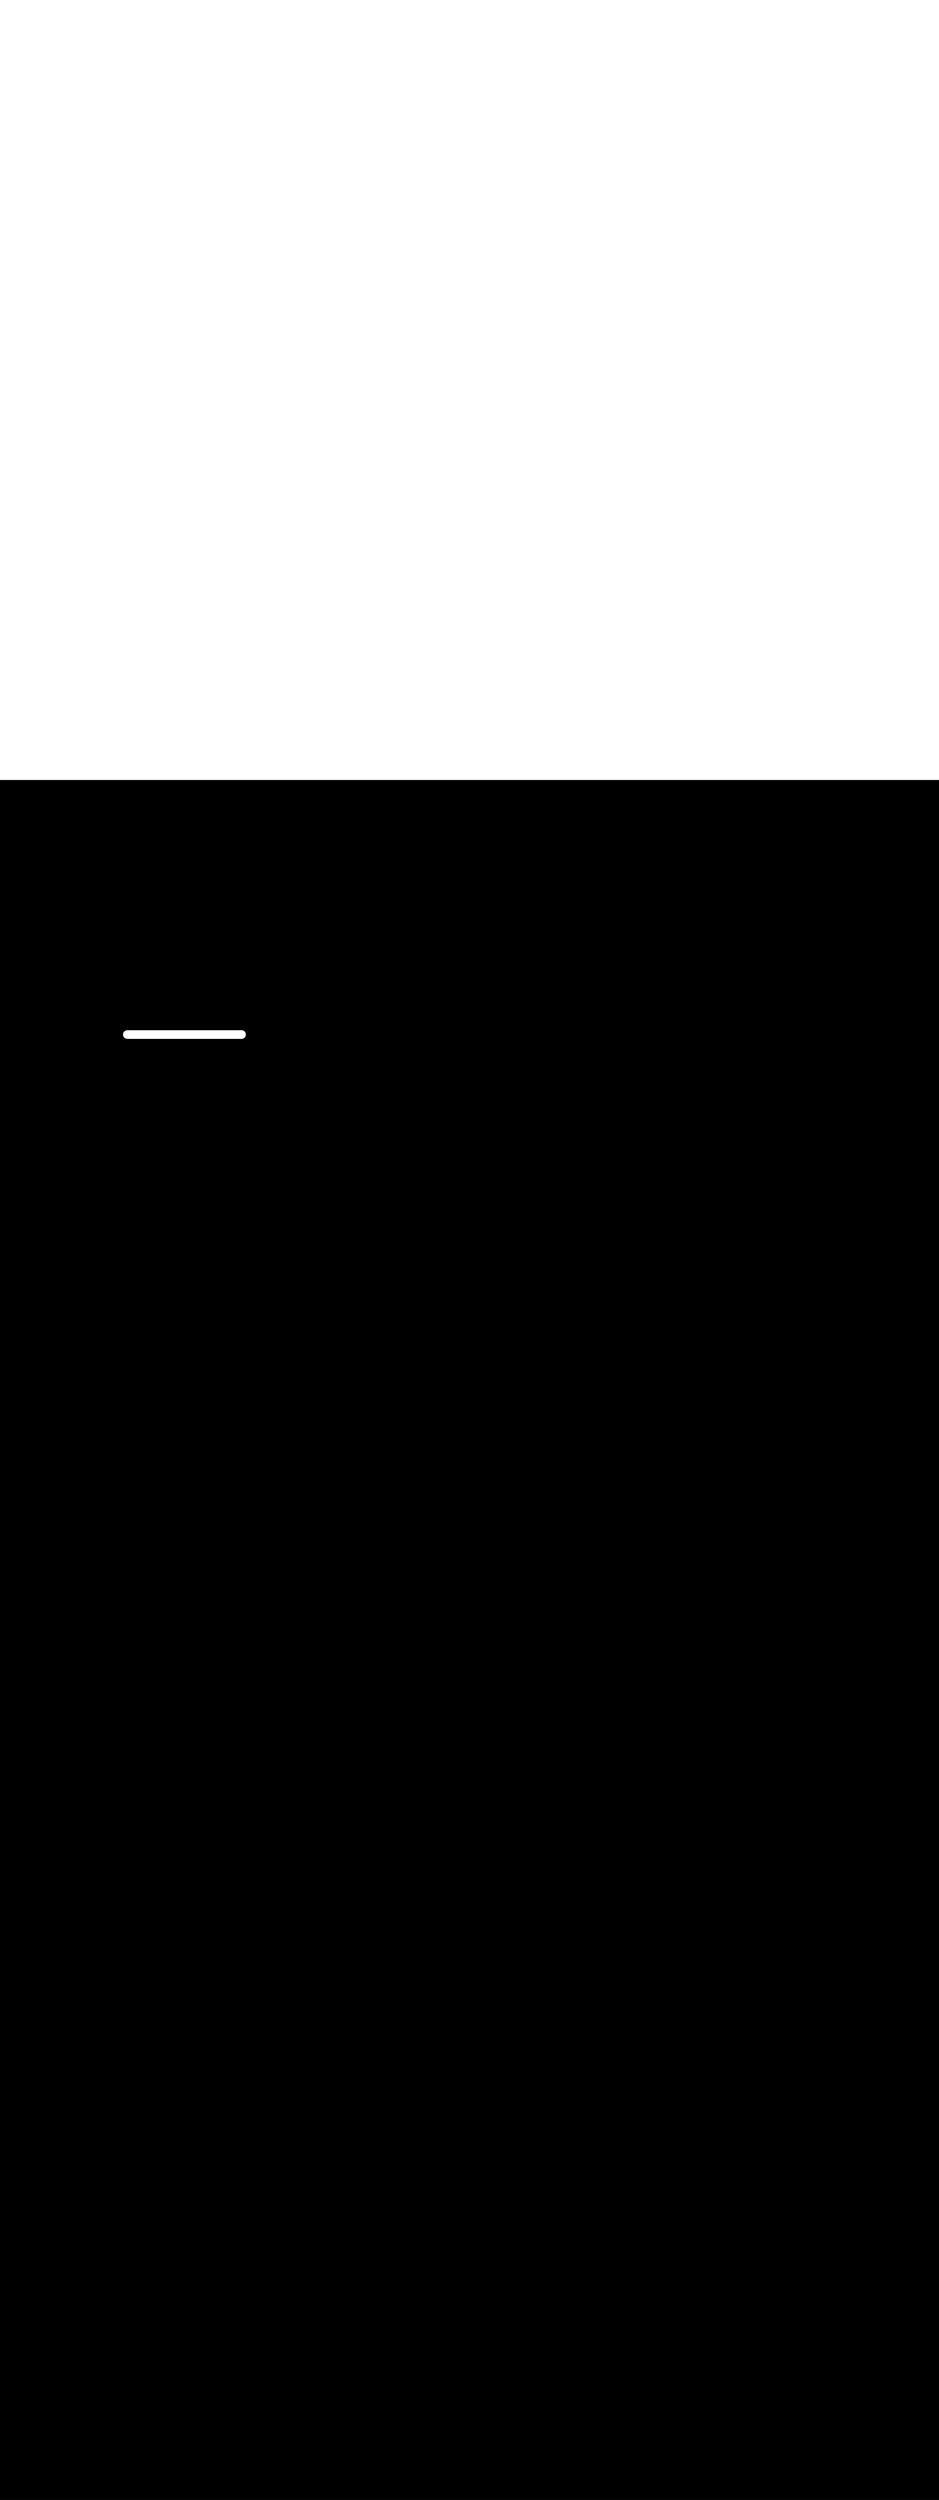 <svg:svg xmlns:svg="http://www.w3.org/2000/svg" version="1.1" id="Layer_1" x="0px" y="0px" viewBox="0 0 500 500" style="width: 188px;" xml:space="preserve" data-imageid="production-line-3" imageName="Production Line" class="illustrations_image"><svg:rect x="0" y="0" width="100%" height="100%" fill="black" /><svg:g id="white-shapes" style="display:inline;opacity:1"><svg:style type="text/css" style="fill:white;display:inline;opacity:1" fill="white" /><svg:path class="st1_production-line-3" d="M 65.5 135.404 L 65.5 135.404 L 65.5 135.434 L 65.5 135.442 L 65.501 135.472 L 65.501 135.481 L 65.503 135.511 L 65.503 135.519 L 65.505 135.548 L 65.505 135.557 L 65.507 135.586 L 65.508 135.594 L 65.511 135.624 L 65.511 135.632 L 65.515 135.661 L 65.515 135.669 L 65.519 135.699 L 65.52 135.707 L 65.524 135.736 L 65.525 135.744 L 65.53 135.773 L 65.531 135.781 L 65.536 135.81 L 65.537 135.817 L 65.543 135.846 L 65.544 135.854 L 65.55 135.883 L 65.552 135.89 L 65.558 135.919 L 65.56 135.927 L 65.567 135.955 L 65.569 135.962 L 65.576 135.99 L 65.578 135.998 L 65.585 136.026 L 65.588 136.034 L 65.596 136.061 L 65.598 136.069 L 65.606 136.096 L 65.609 136.104 L 65.617 136.131 L 65.62 136.139 L 65.629 136.166 L 65.632 136.173 L 65.642 136.2 L 65.644 136.208 L 65.654 136.234 L 65.657 136.242 L 65.668 136.268 L 65.671 136.275 L 65.682 136.302 L 65.685 136.309 L 65.696 136.335 L 65.699 136.342 L 65.711 136.368 L 65.714 136.375 L 65.726 136.401 L 65.73 136.408 L 65.742 136.433 L 65.746 136.44 L 65.759 136.465 L 65.762 136.472 L 65.775 136.497 L 65.779 136.504 L 65.793 136.528 L 65.797 136.535 L 65.811 136.56 L 65.815 136.566 L 65.829 136.591 L 65.833 136.597 L 65.848 136.621 L 65.852 136.628 L 65.867 136.651 L 65.871 136.658 L 65.886 136.681 L 65.891 136.688 L 65.907 136.711 L 65.911 136.717 L 65.927 136.74 L 65.932 136.747 L 65.948 136.769 L 65.953 136.775 L 65.97 136.798 L 65.974 136.804 L 65.991 136.826 L 65.996 136.832 L 66.014 136.854 L 66.019 136.86 L 66.036 136.881 L 66.041 136.887 L 66.06 136.908 L 66.065 136.914 L 66.083 136.935 L 66.088 136.941 L 66.107 136.962 L 66.112 136.967 L 66.131 136.988 L 66.137 136.993 L 66.156 137.013 L 66.162 137.019 L 66.181 137.038 L 66.187 137.044 L 66.207 137.063 L 66.212 137.069 L 66.233 137.088 L 66.238 137.093 L 66.259 137.112 L 66.265 137.117 L 66.286 137.135 L 66.292 137.14 L 66.313 137.159 L 66.319 137.164 L 66.34 137.181 L 66.346 137.186 L 66.368 137.204 L 66.374 137.209 L 66.396 137.226 L 66.402 137.23 L 66.425 137.247 L 66.431 137.252 L 66.453 137.268 L 66.46 137.273 L 66.483 137.289 L 66.489 137.293 L 66.512 137.309 L 66.519 137.314 L 66.542 137.329 L 66.549 137.333 L 66.572 137.348 L 66.579 137.352 L 66.603 137.367 L 66.609 137.371 L 66.634 137.385 L 66.64 137.389 L 66.665 137.403 L 66.672 137.407 L 66.696 137.421 L 66.703 137.425 L 66.728 137.438 L 66.735 137.441 L 66.76 137.454 L 66.767 137.458 L 66.792 137.47 L 66.799 137.474 L 66.825 137.486 L 66.832 137.489 L 66.858 137.501 L 66.865 137.504 L 66.891 137.515 L 66.898 137.518 L 66.925 137.529 L 66.932 137.532 L 66.958 137.543 L 66.966 137.546 L 66.992 137.556 L 67 137.558 L 67.027 137.568 L 67.034 137.571 L 67.061 137.58 L 67.069 137.583 L 67.096 137.591 L 67.104 137.594 L 67.131 137.602 L 67.139 137.604 L 67.166 137.612 L 67.174 137.615 L 67.202 137.622 L 67.21 137.624 L 67.238 137.631 L 67.245 137.633 L 67.273 137.64 L 67.281 137.642 L 67.31 137.648 L 67.317 137.65 L 67.346 137.656 L 67.354 137.657 L 67.383 137.663 L 67.39 137.664 L 67.419 137.669 L 67.427 137.67 L 67.456 137.675 L 67.464 137.676 L 67.493 137.68 L 67.501 137.681 L 67.531 137.685 L 67.539 137.685 L 67.568 137.689 L 67.576 137.689 L 67.606 137.692 L 67.614 137.693 L 67.643 137.695 L 67.652 137.695 L 67.681 137.697 L 67.689 137.697 L 67.719 137.699 L 67.728 137.699 L 67.758 137.7 L 67.766 137.7 L 67.796 137.7 L 67.8 137.7 L 128.7 137.7 L 128.7 137.7 L 128.704 137.7 L 128.734 137.7 L 128.742 137.7 L 128.772 137.699 L 128.781 137.699 L 128.81 137.697 L 128.819 137.697 L 128.848 137.695 L 128.856 137.695 L 128.886 137.693 L 128.894 137.692 L 128.923 137.689 L 128.932 137.688 L 128.961 137.685 L 128.969 137.684 L 128.998 137.681 L 129.006 137.68 L 129.035 137.676 L 129.043 137.675 L 129.071 137.67 L 129.08 137.669 L 129.108 137.664 L 129.116 137.662 L 129.144 137.657 L 129.152 137.655 L 129.18 137.649 L 129.188 137.648 L 129.216 137.641 L 129.224 137.639 L 129.252 137.633 L 129.26 137.631 L 129.287 137.623 L 129.295 137.621 L 129.322 137.614 L 129.33 137.611 L 129.357 137.603 L 129.365 137.601 L 129.391 137.592 L 129.399 137.59 L 129.426 137.581 L 129.434 137.578 L 129.46 137.569 L 129.468 137.566 L 129.493 137.556 L 129.501 137.553 L 129.527 137.543 L 129.535 137.54 L 129.56 137.529 L 129.568 137.526 L 129.593 137.515 L 129.601 137.512 L 129.625 137.501 L 129.633 137.497 L 129.658 137.485 L 129.665 137.482 L 129.69 137.469 L 129.697 137.466 L 129.721 137.453 L 129.729 137.449 L 129.753 137.436 L 129.76 137.432 L 129.783 137.419 L 129.791 137.415 L 129.814 137.401 L 129.821 137.397 L 129.844 137.383 L 129.851 137.379 L 129.874 137.364 L 129.881 137.36 L 129.904 137.345 L 129.911 137.341 L 129.933 137.326 L 129.94 137.321 L 129.962 137.305 L 129.969 137.301 L 129.99 137.285 L 129.997 137.28 L 130.018 137.264 L 130.025 137.259 L 130.046 137.242 L 130.053 137.237 L 130.073 137.22 L 130.08 137.215 L 130.1 137.198 L 130.107 137.193 L 130.127 137.175 L 130.133 137.17 L 130.153 137.152 L 130.159 137.146 L 130.179 137.128 L 130.185 137.123 L 130.204 137.104 L 130.21 137.099 L 130.229 137.08 L 130.235 137.074 L 130.254 137.055 L 130.259 137.049 L 130.278 137.03 L 130.283 137.024 L 130.301 137.004 L 130.307 136.998 L 130.325 136.978 L 130.33 136.972 L 130.348 136.952 L 130.353 136.946 L 130.37 136.925 L 130.375 136.919 L 130.392 136.898 L 130.397 136.892 L 130.414 136.871 L 130.419 136.865 L 130.435 136.843 L 130.44 136.837 L 130.456 136.815 L 130.46 136.809 L 130.476 136.787 L 130.48 136.78 L 130.496 136.758 L 130.5 136.751 L 130.515 136.729 L 130.519 136.722 L 130.534 136.699 L 130.538 136.693 L 130.552 136.67 L 130.556 136.663 L 130.57 136.64 L 130.574 136.633 L 130.588 136.609 L 130.592 136.603 L 130.605 136.579 L 130.609 136.572 L 130.622 136.548 L 130.625 136.541 L 130.638 136.517 L 130.642 136.51 L 130.654 136.485 L 130.657 136.478 L 130.669 136.454 L 130.672 136.447 L 130.684 136.422 L 130.687 136.415 L 130.698 136.389 L 130.701 136.382 L 130.712 136.357 L 130.715 136.35 L 130.725 136.324 L 130.728 136.317 L 130.738 136.291 L 130.741 136.284 L 130.751 136.258 L 130.753 136.251 L 130.763 136.225 L 130.765 136.218 L 130.774 136.191 L 130.777 136.184 L 130.785 136.157 L 130.787 136.15 L 130.796 136.123 L 130.798 136.116 L 130.806 136.089 L 130.808 136.081 L 130.815 136.054 L 130.817 136.047 L 130.824 136.019 L 130.826 136.012 L 130.833 135.984 L 130.834 135.977 L 130.841 135.949 L 130.842 135.942 L 130.848 135.914 L 130.85 135.907 L 130.855 135.879 L 130.857 135.871 L 130.862 135.843 L 130.863 135.836 L 130.868 135.807 L 130.869 135.8 L 130.873 135.771 L 130.874 135.764 L 130.878 135.735 L 130.879 135.728 L 130.883 135.699 L 130.884 135.692 L 130.887 135.662 L 130.888 135.655 L 130.89 135.626 L 130.891 135.619 L 130.893 135.589 L 130.894 135.582 L 130.896 135.552 L 130.896 135.545 L 130.897 135.515 L 130.898 135.508 L 130.899 135.478 L 130.899 135.471 L 130.9 135.441 L 130.9 135.434 L 130.9 135.404 L 130.9 135.396 L 130.9 135.366 L 130.9 135.358 L 130.899 135.328 L 130.899 135.319 L 130.897 135.289 L 130.897 135.281 L 130.895 135.252 L 130.895 135.243 L 130.893 135.214 L 130.892 135.206 L 130.889 135.176 L 130.889 135.168 L 130.885 135.139 L 130.885 135.131 L 130.881 135.101 L 130.88 135.093 L 130.876 135.064 L 130.875 135.056 L 130.87 135.027 L 130.869 135.019 L 130.864 134.99 L 130.863 134.983 L 130.857 134.954 L 130.856 134.946 L 130.85 134.917 L 130.848 134.91 L 130.842 134.881 L 130.84 134.873 L 130.833 134.845 L 130.831 134.838 L 130.824 134.81 L 130.822 134.802 L 130.815 134.774 L 130.812 134.766 L 130.804 134.739 L 130.802 134.731 L 130.794 134.704 L 130.791 134.696 L 130.783 134.669 L 130.78 134.661 L 130.771 134.634 L 130.768 134.627 L 130.758 134.6 L 130.756 134.592 L 130.746 134.566 L 130.743 134.558 L 130.732 134.532 L 130.729 134.525 L 130.718 134.498 L 130.715 134.491 L 130.704 134.465 L 130.701 134.458 L 130.689 134.432 L 130.686 134.425 L 130.674 134.399 L 130.67 134.392 L 130.658 134.367 L 130.654 134.36 L 130.641 134.335 L 130.638 134.328 L 130.625 134.303 L 130.621 134.296 L 130.607 134.272 L 130.603 134.265 L 130.589 134.24 L 130.585 134.234 L 130.571 134.209 L 130.567 134.203 L 130.552 134.179 L 130.548 134.172 L 130.533 134.149 L 130.529 134.142 L 130.514 134.119 L 130.509 134.112 L 130.493 134.089 L 130.489 134.083 L 130.473 134.06 L 130.468 134.053 L 130.452 134.031 L 130.447 134.025 L 130.43 134.002 L 130.426 133.996 L 130.409 133.974 L 130.404 133.968 L 130.386 133.946 L 130.381 133.94 L 130.364 133.919 L 130.359 133.913 L 130.34 133.892 L 130.335 133.886 L 130.317 133.865 L 130.312 133.859 L 130.293 133.838 L 130.288 133.833 L 130.269 133.812 L 130.263 133.807 L 130.244 133.787 L 130.238 133.781 L 130.219 133.762 L 130.213 133.756 L 130.193 133.737 L 130.188 133.731 L 130.167 133.712 L 130.162 133.707 L 130.141 133.688 L 130.135 133.683 L 130.114 133.665 L 130.108 133.66 L 130.087 133.641 L 130.081 133.636 L 130.06 133.619 L 130.054 133.614 L 130.032 133.596 L 130.026 133.591 L 130.004 133.574 L 129.998 133.57 L 129.975 133.553 L 129.969 133.548 L 129.947 133.532 L 129.94 133.527 L 129.917 133.511 L 129.911 133.507 L 129.888 133.491 L 129.881 133.486 L 129.858 133.471 L 129.851 133.467 L 129.828 133.452 L 129.821 133.448 L 129.797 133.433 L 129.791 133.429 L 129.766 133.415 L 129.76 133.411 L 129.735 133.397 L 129.728 133.393 L 129.704 133.379 L 129.697 133.375 L 129.672 133.362 L 129.665 133.359 L 129.64 133.346 L 129.633 133.342 L 129.608 133.33 L 129.601 133.326 L 129.575 133.314 L 129.568 133.311 L 129.542 133.299 L 129.535 133.296 L 129.509 133.285 L 129.502 133.282 L 129.475 133.271 L 129.468 133.268 L 129.442 133.257 L 129.434 133.254 L 129.408 133.244 L 129.4 133.242 L 129.373 133.232 L 129.366 133.229 L 129.339 133.22 L 129.331 133.217 L 129.304 133.209 L 129.296 133.206 L 129.269 133.198 L 129.261 133.196 L 129.234 133.188 L 129.226 133.185 L 129.198 133.178 L 129.19 133.176 L 129.162 133.169 L 129.155 133.167 L 129.127 133.16 L 129.119 133.158 L 129.09 133.152 L 129.083 133.15 L 129.054 133.144 L 129.046 133.143 L 129.017 133.137 L 129.01 133.136 L 128.981 133.131 L 128.973 133.13 L 128.944 133.125 L 128.936 133.124 L 128.907 133.12 L 128.899 133.119 L 128.869 133.115 L 128.861 133.115 L 128.832 133.111 L 128.824 133.111 L 128.794 133.108 L 128.786 133.107 L 128.757 133.105 L 128.748 133.105 L 128.719 133.103 L 128.711 133.103 L 128.681 133.101 L 128.672 133.101 L 128.642 133.1 L 128.634 133.1 L 128.604 133.1 L 128.6 133.1 L 68.414 133.1 L 67.8 133.1 L 67.796 133.1 L 67.766 133.1 L 67.758 133.1 L 67.728 133.101 L 67.719 133.101 L 67.689 133.103 L 67.681 133.103 L 67.652 133.105 L 67.643 133.105 L 67.614 133.107 L 67.606 133.108 L 67.576 133.111 L 67.568 133.111 L 67.539 133.115 L 67.531 133.115 L 67.501 133.119 L 67.493 133.12 L 67.464 133.124 L 67.456 133.125 L 67.427 133.13 L 67.419 133.131 L 67.39 133.136 L 67.383 133.137 L 67.354 133.143 L 67.346 133.144 L 67.317 133.15 L 67.31 133.152 L 67.281 133.158 L 67.273 133.16 L 67.245 133.167 L 67.238 133.169 L 67.21 133.176 L 67.202 133.178 L 67.174 133.185 L 67.166 133.188 L 67.139 133.196 L 67.131 133.198 L 67.104 133.206 L 67.096 133.209 L 67.069 133.217 L 67.061 133.22 L 67.034 133.229 L 67.027 133.232 L 67 133.242 L 66.992 133.244 L 66.966 133.254 L 66.958 133.257 L 66.932 133.268 L 66.925 133.271 L 66.898 133.282 L 66.891 133.285 L 66.865 133.296 L 66.858 133.299 L 66.832 133.311 L 66.825 133.314 L 66.799 133.326 L 66.792 133.33 L 66.767 133.342 L 66.76 133.346 L 66.735 133.359 L 66.728 133.362 L 66.703 133.375 L 66.696 133.379 L 66.672 133.393 L 66.665 133.397 L 66.64 133.411 L 66.634 133.415 L 66.609 133.429 L 66.603 133.433 L 66.579 133.448 L 66.572 133.452 L 66.549 133.467 L 66.542 133.471 L 66.519 133.486 L 66.512 133.491 L 66.489 133.507 L 66.483 133.511 L 66.46 133.527 L 66.453 133.532 L 66.431 133.548 L 66.425 133.553 L 66.402 133.57 L 66.396 133.574 L 66.374 133.591 L 66.368 133.596 L 66.346 133.614 L 66.34 133.619 L 66.319 133.636 L 66.313 133.641 L 66.292 133.66 L 66.286 133.665 L 66.265 133.683 L 66.259 133.688 L 66.238 133.707 L 66.233 133.712 L 66.212 133.731 L 66.207 133.737 L 66.187 133.756 L 66.181 133.762 L 66.162 133.781 L 66.156 133.787 L 66.137 133.807 L 66.131 133.812 L 66.112 133.833 L 66.107 133.838 L 66.088 133.859 L 66.083 133.865 L 66.065 133.886 L 66.06 133.892 L 66.041 133.913 L 66.036 133.919 L 66.019 133.94 L 66.014 133.946 L 65.996 133.968 L 65.991 133.974 L 65.974 133.996 L 65.97 134.002 L 65.953 134.025 L 65.948 134.031 L 65.932 134.053 L 65.927 134.06 L 65.911 134.083 L 65.907 134.089 L 65.891 134.112 L 65.886 134.119 L 65.871 134.142 L 65.867 134.149 L 65.852 134.172 L 65.848 134.179 L 65.833 134.203 L 65.829 134.209 L 65.815 134.234 L 65.811 134.24 L 65.797 134.265 L 65.793 134.272 L 65.779 134.296 L 65.775 134.303 L 65.762 134.328 L 65.759 134.335 L 65.746 134.36 L 65.742 134.367 L 65.73 134.392 L 65.726 134.399 L 65.714 134.425 L 65.711 134.432 L 65.699 134.458 L 65.696 134.465 L 65.685 134.491 L 65.682 134.498 L 65.671 134.525 L 65.668 134.532 L 65.657 134.558 L 65.654 134.566 L 65.644 134.592 L 65.642 134.6 L 65.632 134.627 L 65.629 134.634 L 65.62 134.661 L 65.617 134.669 L 65.609 134.696 L 65.606 134.704 L 65.598 134.731 L 65.596 134.739 L 65.588 134.766 L 65.585 134.774 L 65.578 134.802 L 65.576 134.81 L 65.569 134.838 L 65.567 134.845 L 65.56 134.873 L 65.558 134.881 L 65.552 134.91 L 65.55 134.917 L 65.544 134.946 L 65.543 134.954 L 65.537 134.983 L 65.536 134.99 L 65.531 135.019 L 65.53 135.027 L 65.525 135.056 L 65.524 135.064 L 65.52 135.093 L 65.519 135.101 L 65.515 135.131 L 65.515 135.139 L 65.511 135.168 L 65.511 135.176 L 65.508 135.206 L 65.507 135.214 L 65.505 135.243 L 65.505 135.252 L 65.503 135.281 L 65.503 135.289 L 65.501 135.319 L 65.501 135.328 L 65.5 135.358 L 65.5 135.366 L 65.5 135.396 L 65.5 135.404 Z" id="element_43" style="fill:white;display:inline;opacity:1" fill="white" /></svg:g></svg:svg>